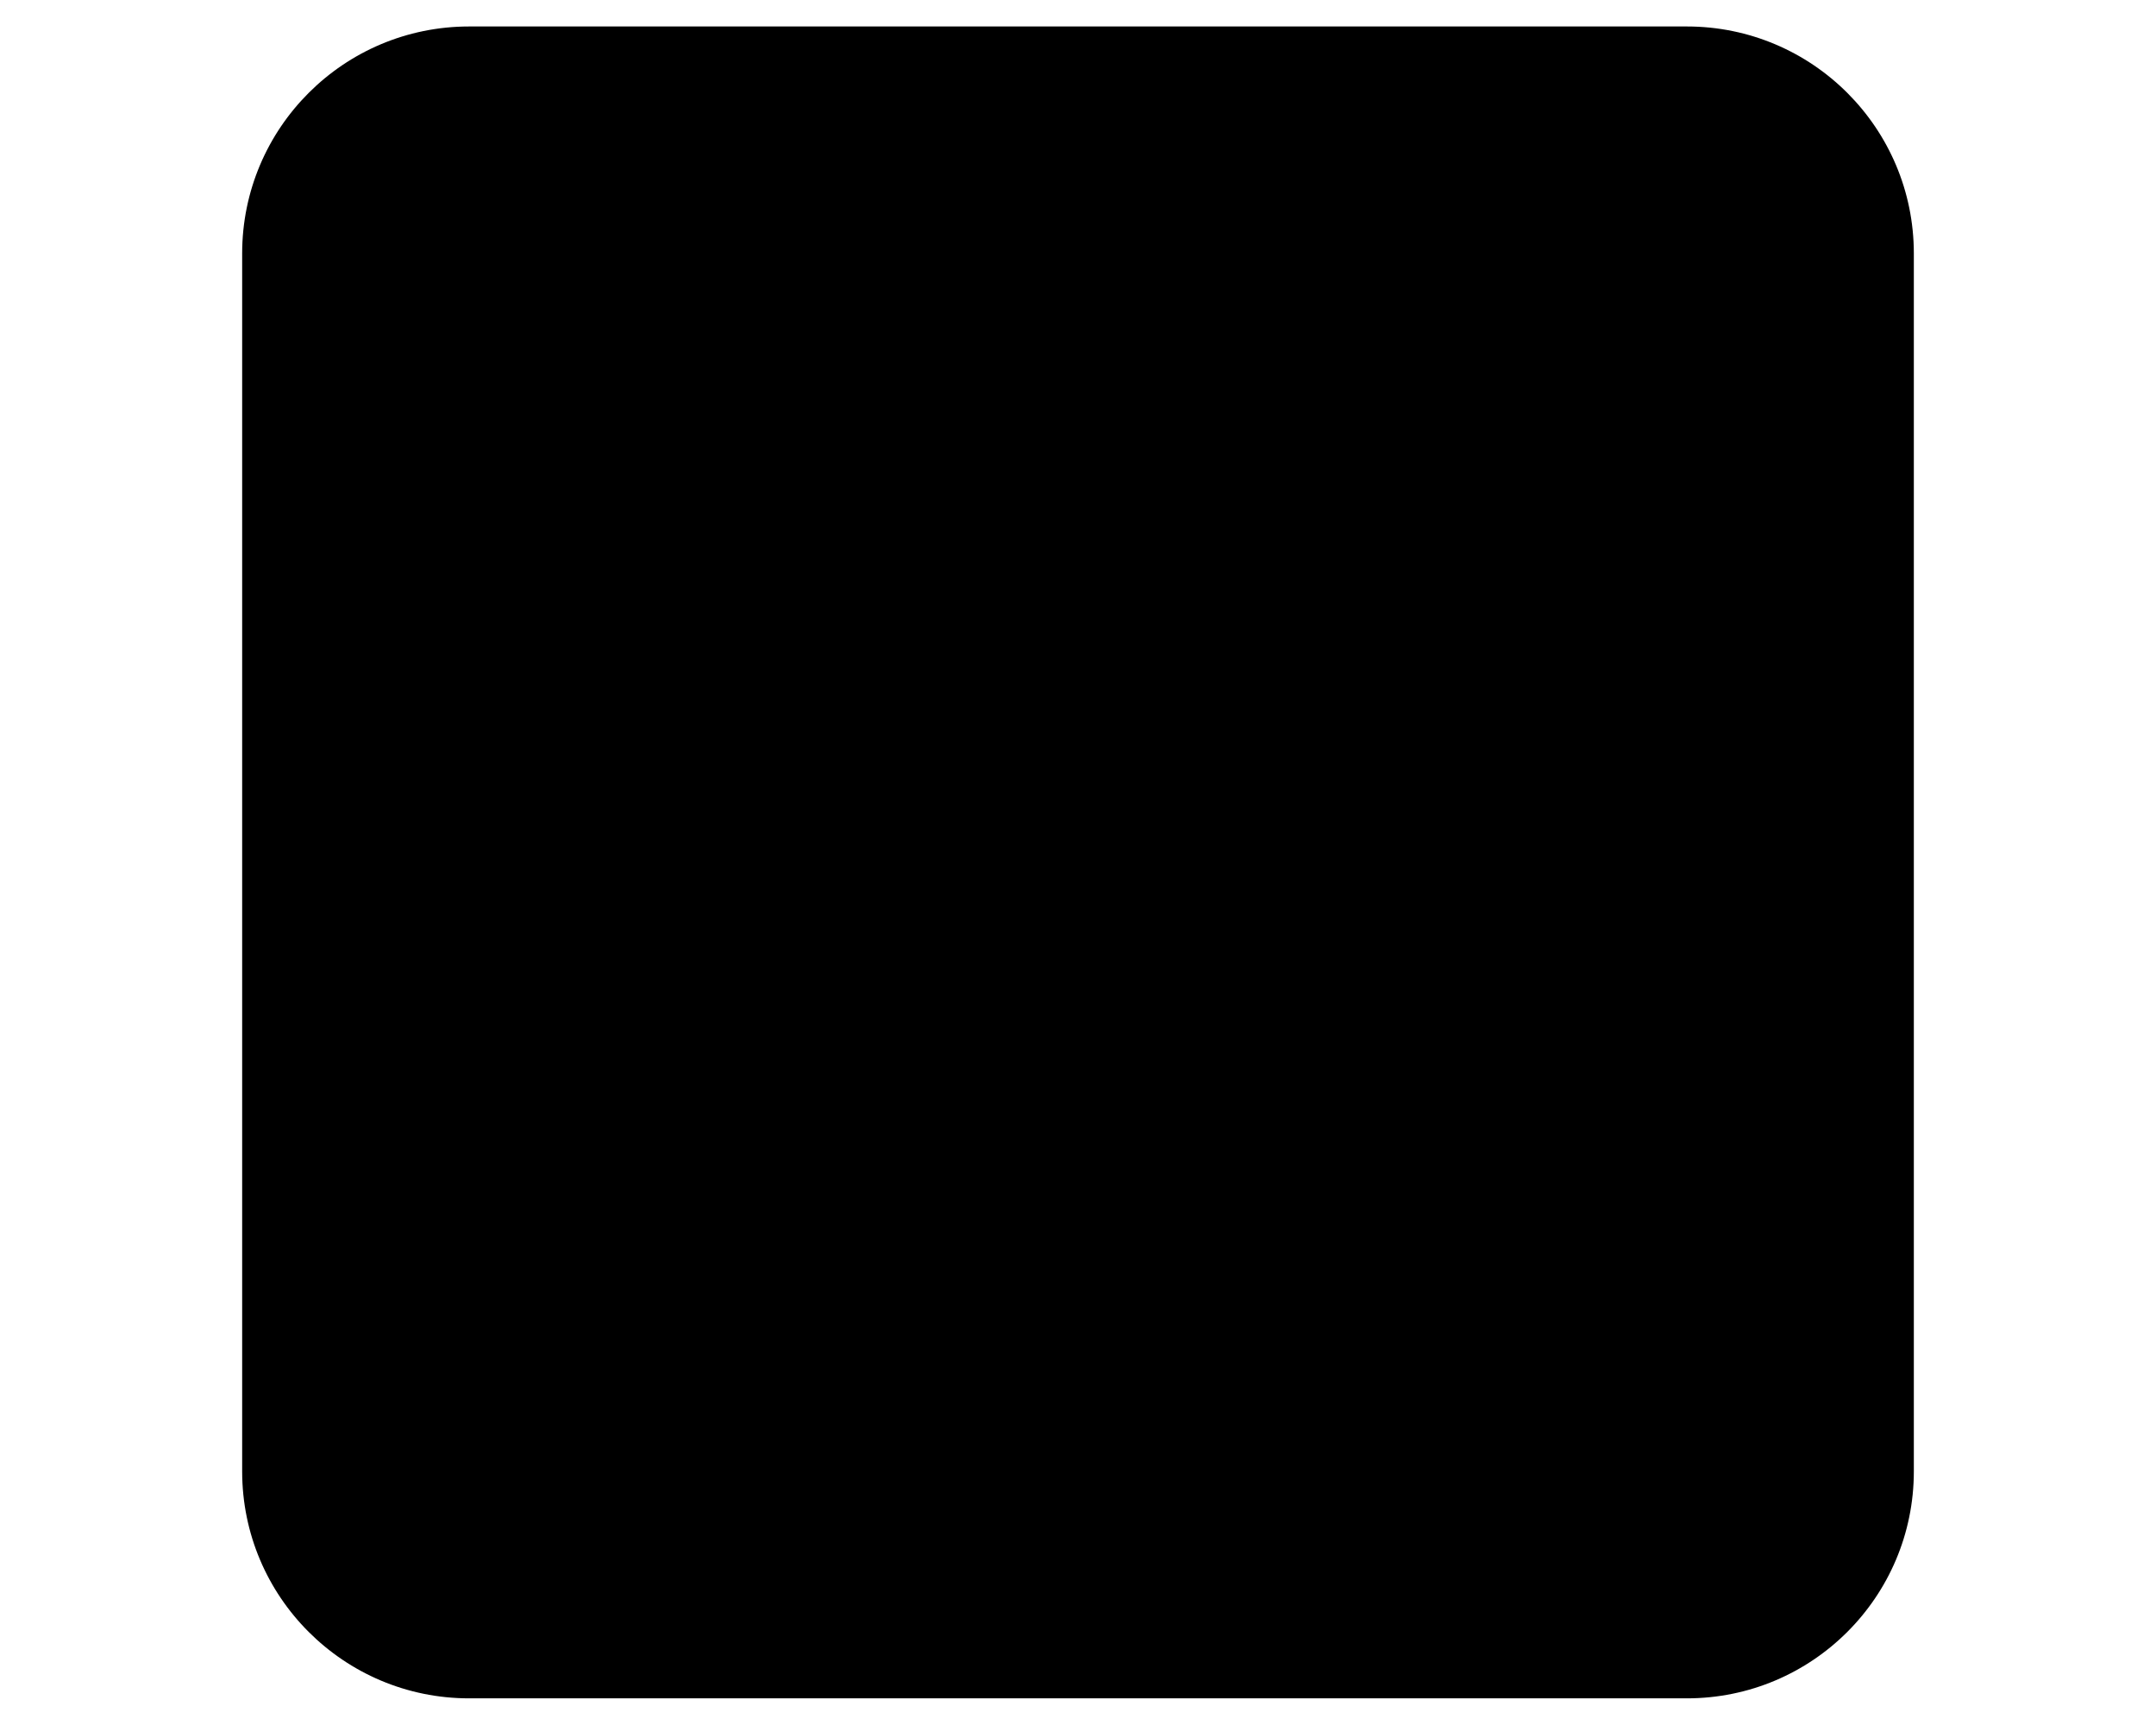 <?xml version="1.0" encoding="utf-8"?>
<!-- Generator: Adobe Illustrator 25.4.1, SVG Export Plug-In . SVG Version: 6.00 Build 0)  -->
<svg version="1.1" id="controls-stop" xmlns="http://www.w3.org/2000/svg" xmlns:xlink="http://www.w3.org/1999/xlink" x="0px" y="0px"
	 viewBox="0 0 70.87 56.69" style="enable-background:new 0 0 70.87 56.69;" xml:space="preserve">
<style type="text/css">
	.controls{
		fill: black;
	}
</style>
<path class="controls" d="M55.45,55.82H15.42c-4.12,0-7.46-3.34-7.46-7.46V8.33c0-4.12,3.34-7.46,7.46-7.46h40.03
	c4.12,0,7.46,3.34,7.46,7.46v40.03C62.91,52.48,59.57,55.82,55.45,55.82z"/>
</svg>
